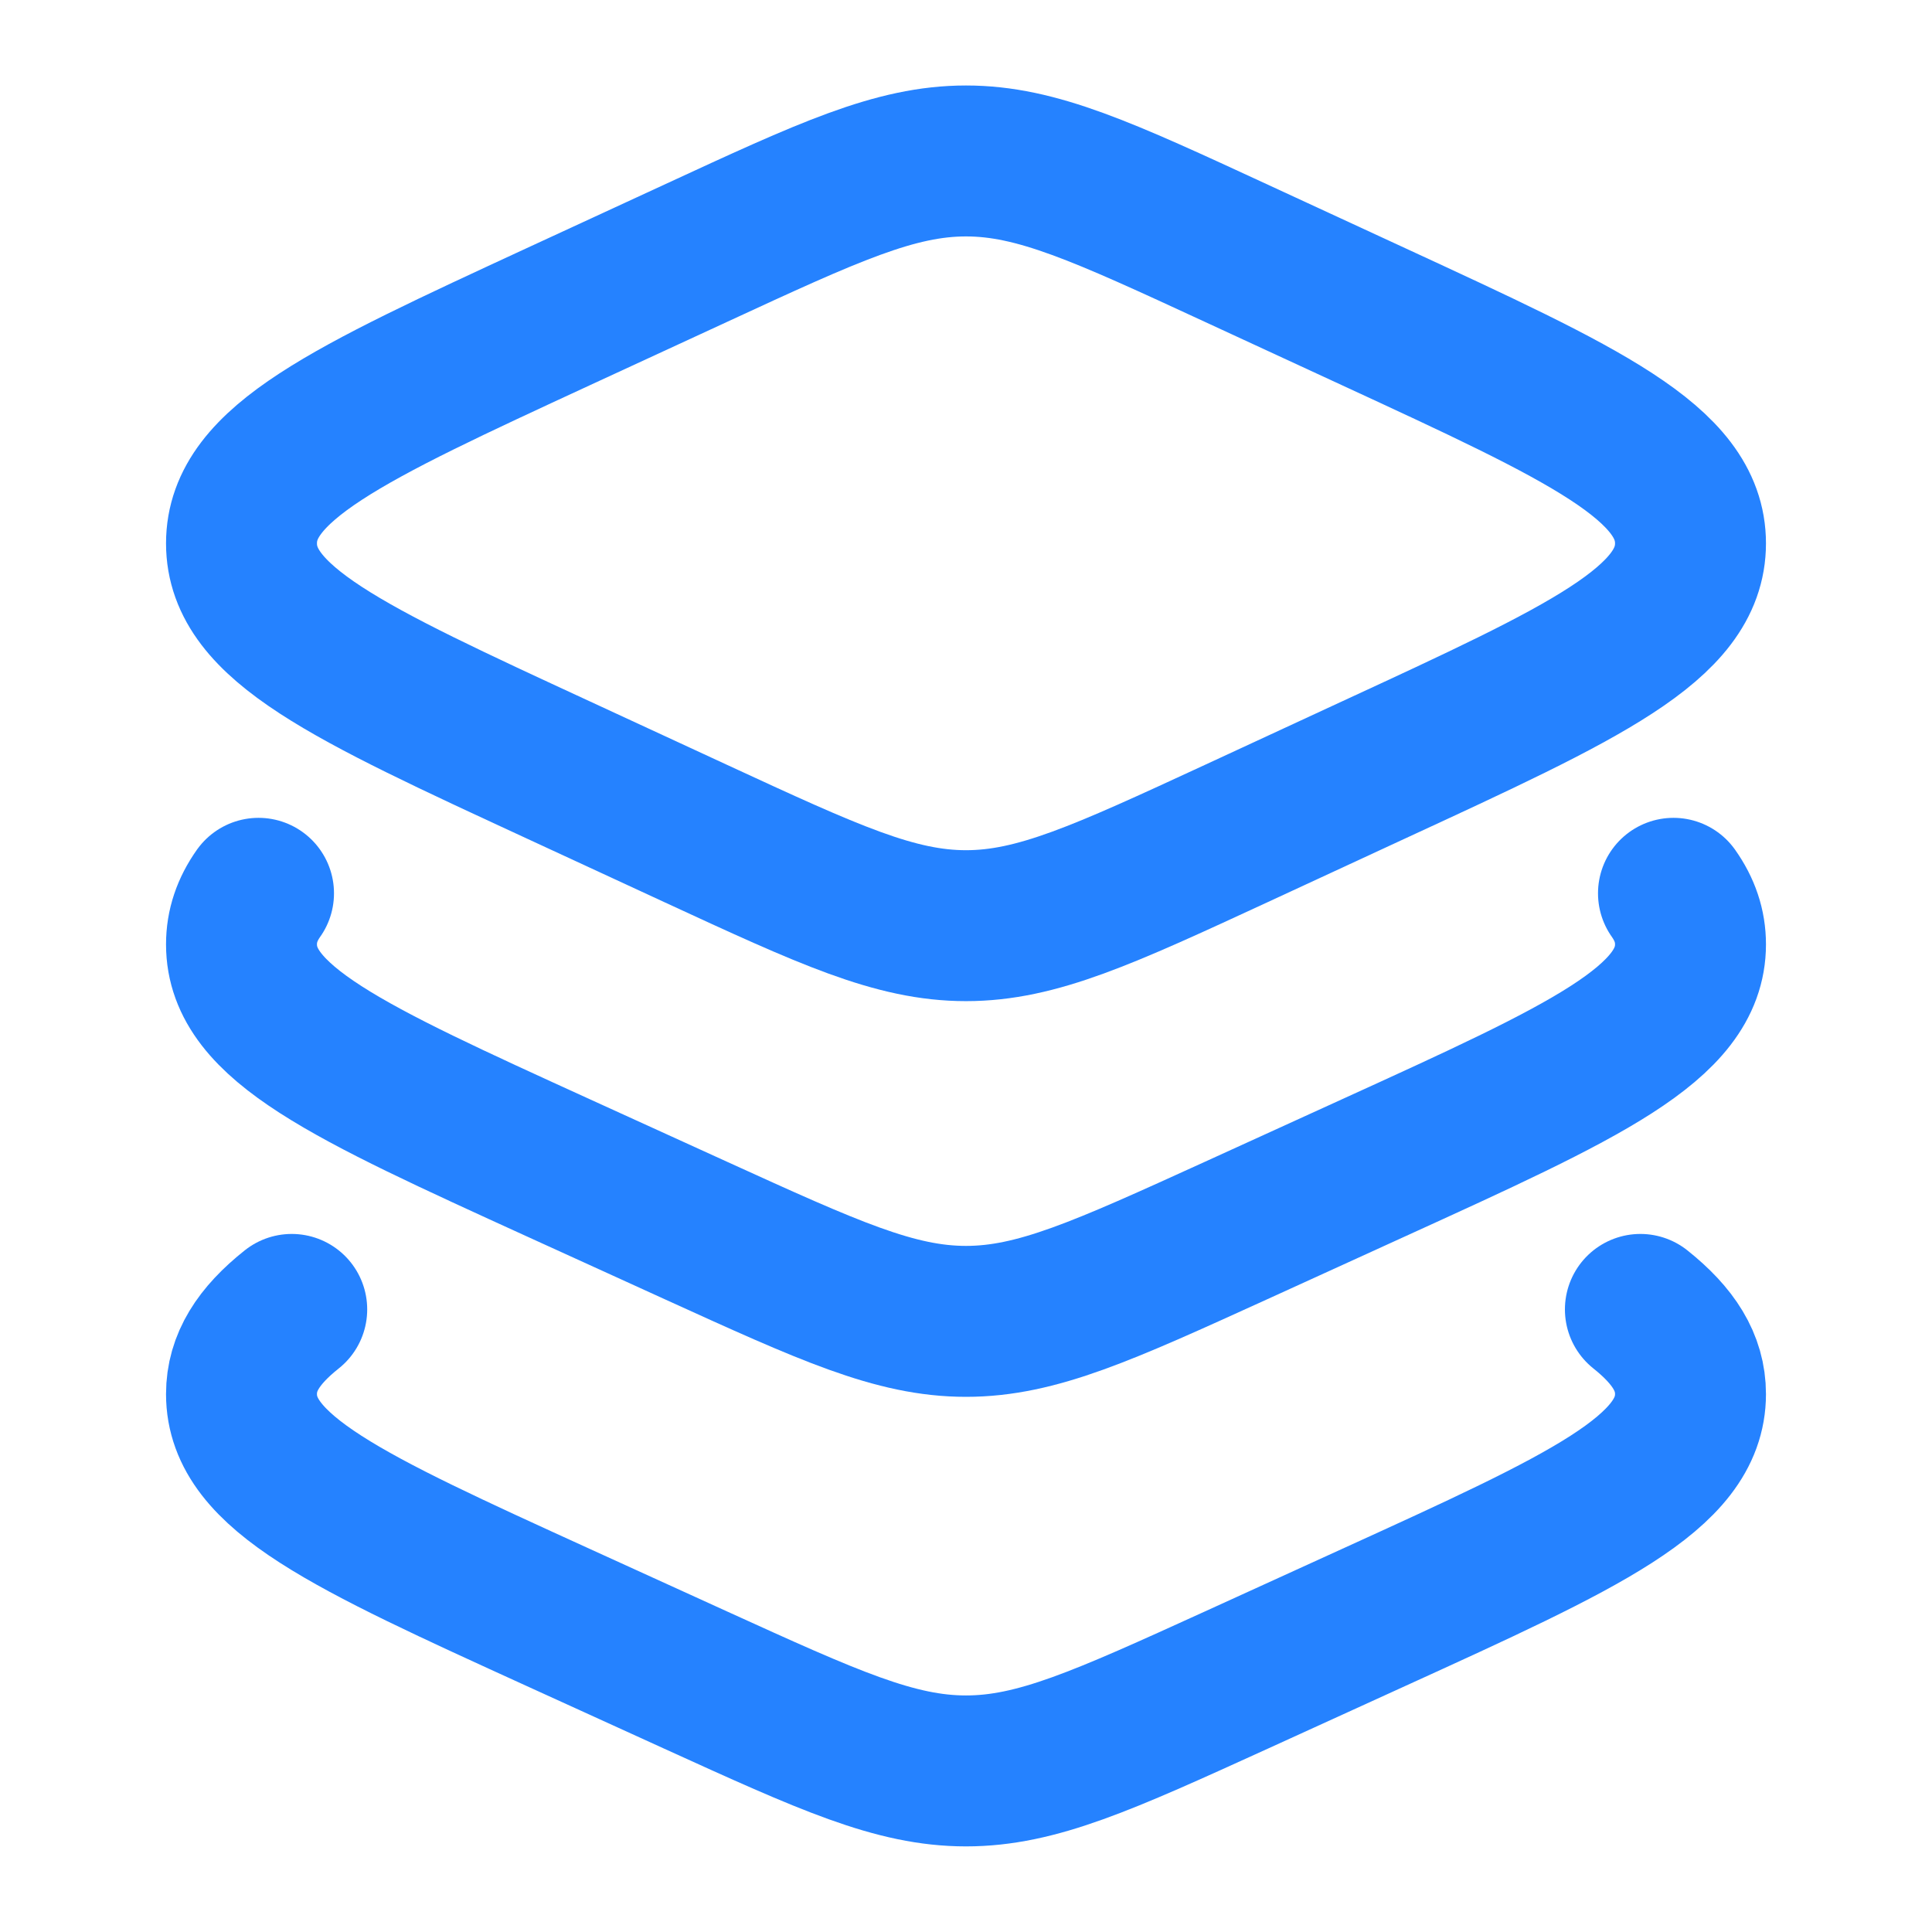 <svg width="16" height="16" viewBox="0 0 16 16" fill="none" xmlns="http://www.w3.org/2000/svg">
<g clip-path="url(#clip0_559_22152)">
<path d="M5.762 2.097L4.625 2.622C2.875 3.431 2 3.836 2 4.5C2 5.164 2.875 5.568 4.625 6.377L5.762 6.903C6.863 7.412 7.414 7.666 8 7.666C8.586 7.666 9.137 7.412 10.238 6.903L11.374 6.377C13.125 5.568 14 5.164 14 4.5C14 3.836 13.125 3.431 11.374 2.622L10.238 2.097C9.137 1.588 8.586 1.333 8 1.333C7.414 1.333 6.863 1.588 5.762 2.097Z" stroke="#2582FF" stroke-width="1.25" stroke-linecap="round" stroke-linejoin="round"/>
<path d="M13.859 7.398C13.953 7.531 14 7.669 14 7.821C14 8.475 13.125 8.874 11.374 9.672L10.238 10.19C9.137 10.691 8.586 10.943 8 10.943C7.414 10.943 6.863 10.691 5.762 10.19L4.625 9.672C2.875 8.874 2 8.475 2 7.821C2 7.669 2.047 7.531 2.141 7.398" stroke="#2582FF" stroke-width="1.25" stroke-linecap="round" stroke-linejoin="round"/>
<path d="M13.585 10.844C13.861 11.064 14 11.284 14 11.545C14 12.199 13.125 12.598 11.374 13.396L10.238 13.914C9.137 14.415 8.586 14.666 8 14.666C7.414 14.666 6.863 14.415 5.762 13.914L4.625 13.396C2.875 12.598 2 12.199 2 11.545C2 11.284 2.139 11.064 2.416 10.844" stroke="#2582FF" stroke-width="1.25" stroke-linecap="round" stroke-linejoin="round"/>
</g>
<defs>
<clipPath id="clip0_559_22152">
<rect width="16" height="16" fill="white"/>
</clipPath>
</defs>
</svg>
